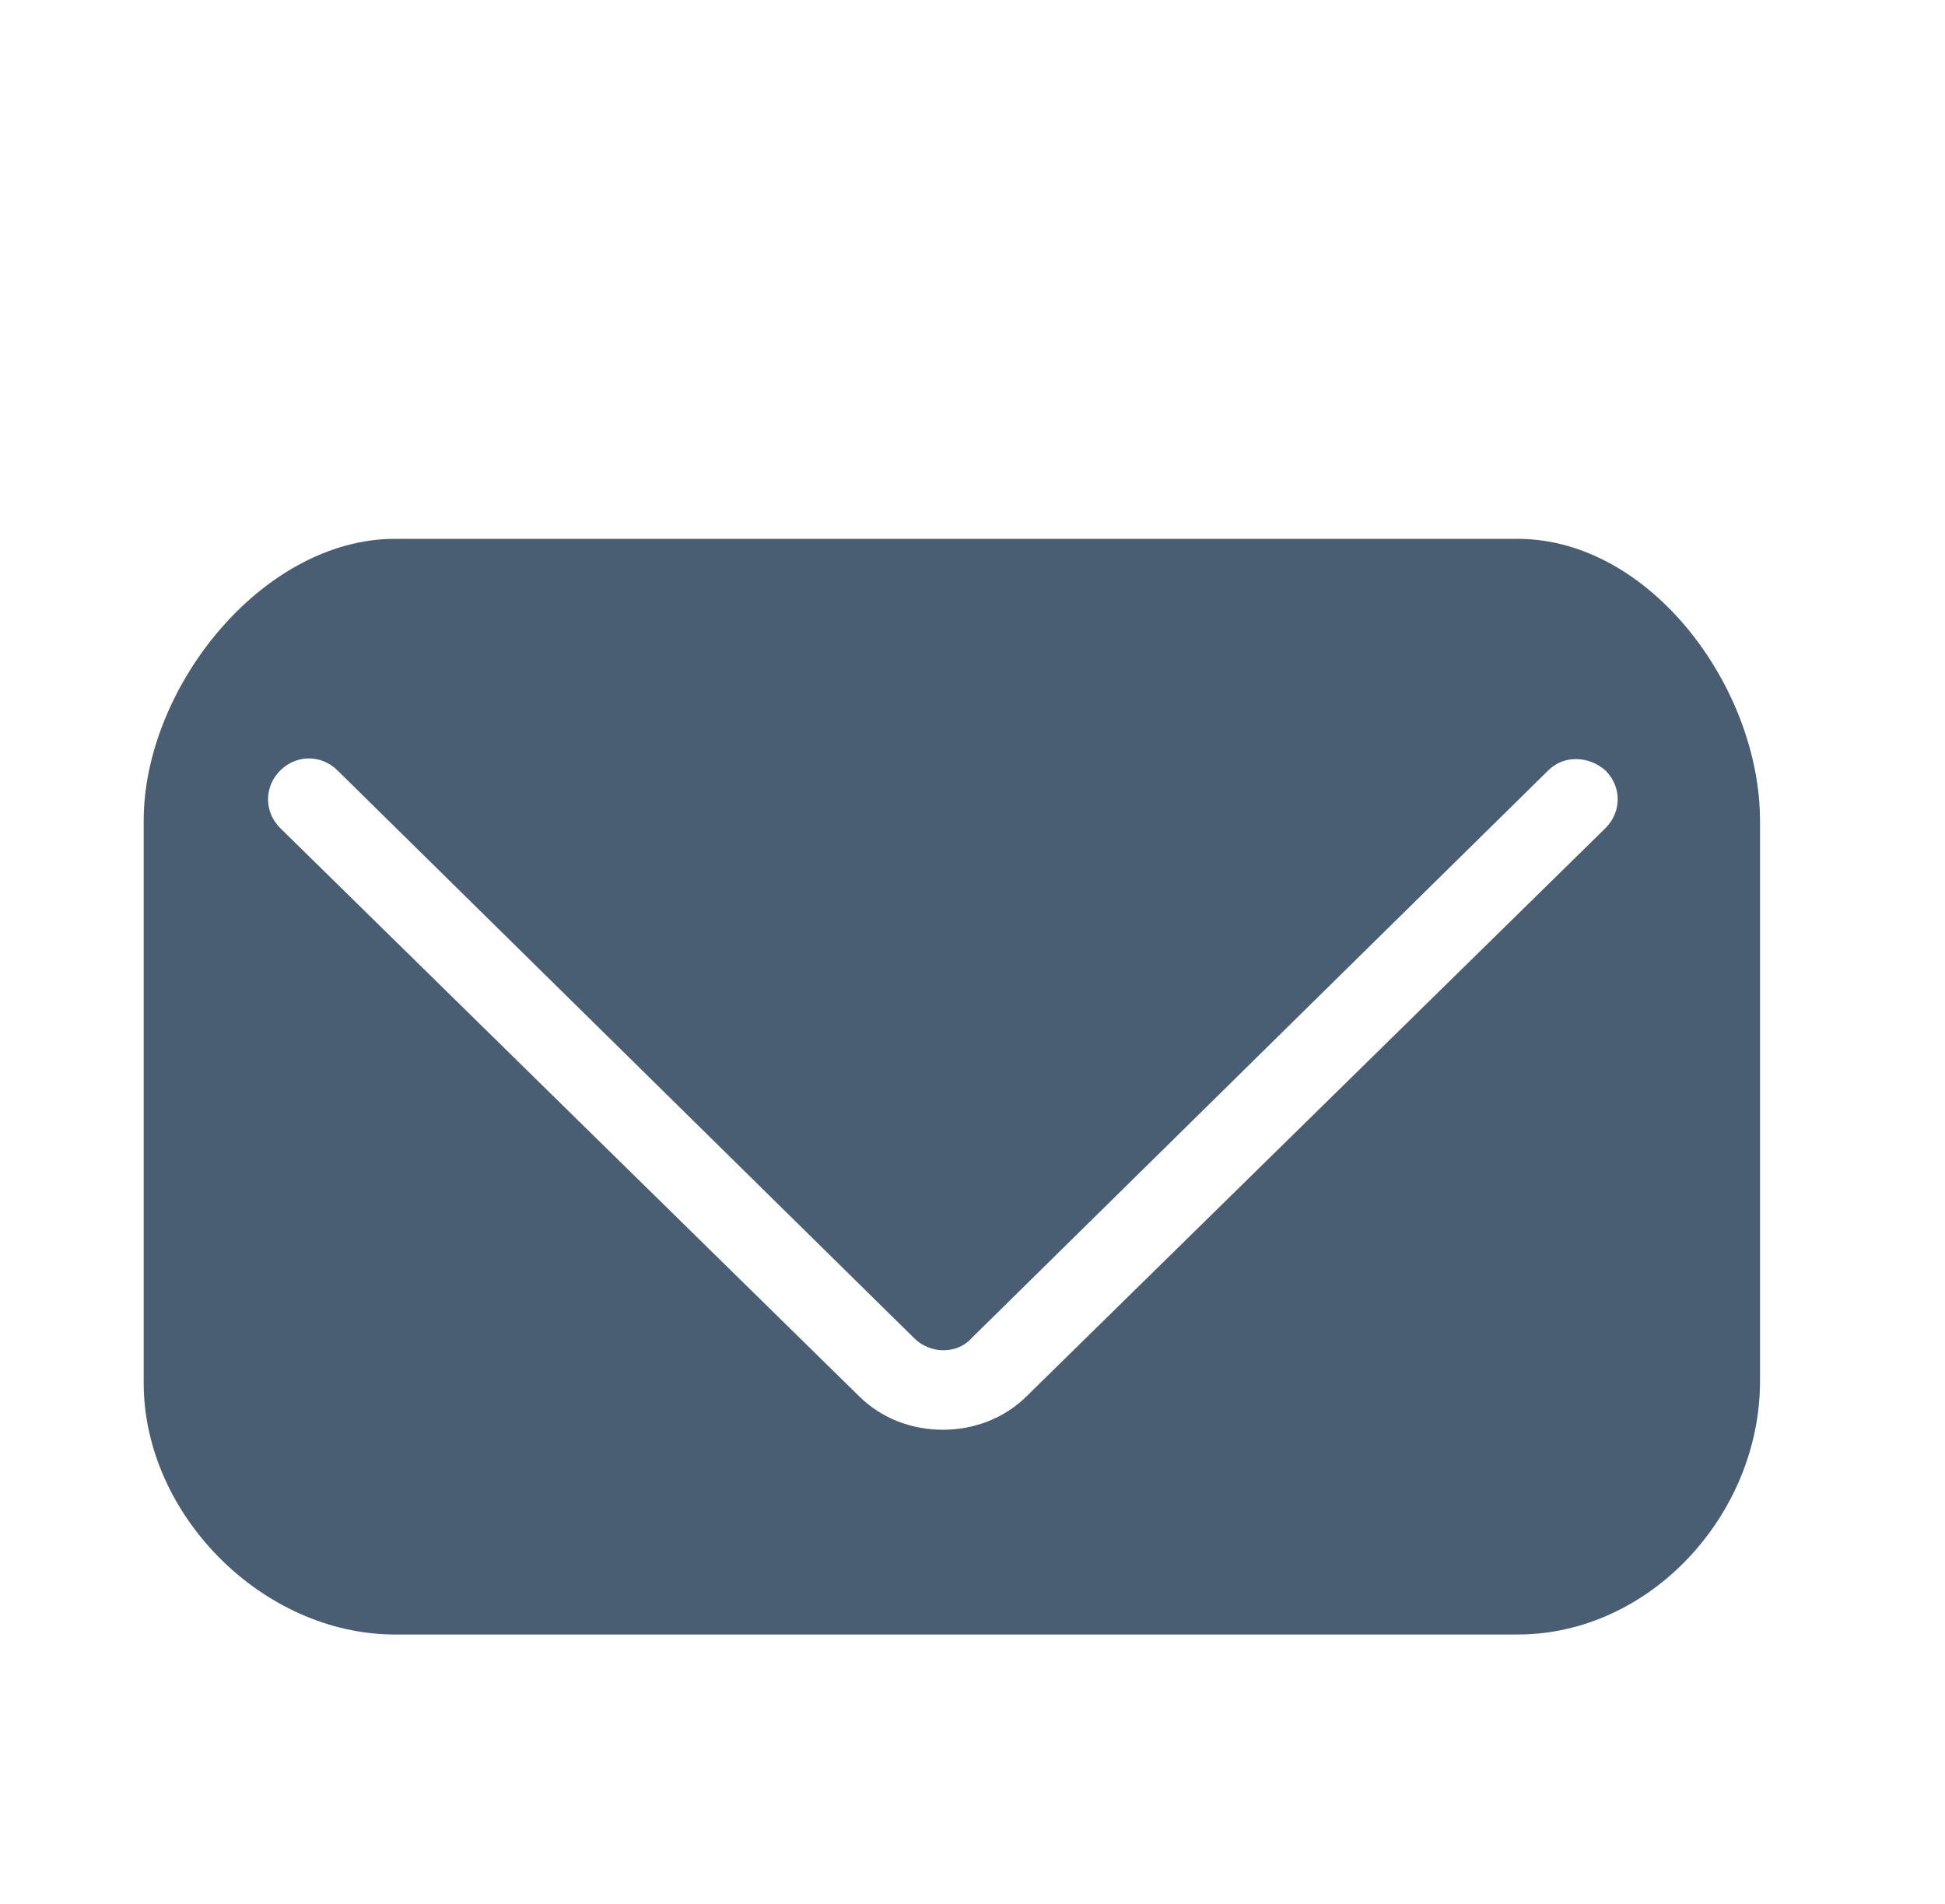 <?xml version="1.0" encoding="utf-8"?>
<!-- Generator: Adobe Illustrator 19.1.0, SVG Export Plug-In . SVG Version: 6.00 Build 0)  -->
<svg version="1.1" xmlns="http://www.w3.org/2000/svg" xmlns:xlink="http://www.w3.org/1999/xlink" x="0px" y="0px"
	 viewBox="0 0 108.3 106" style="enable-background:new 0 0 108.3 106;" xml:space="preserve">
<style type="text/css">
	.st0{fill:#1A1A1A;}
	.st1{fill:#79C0F2;}
	.st2{fill:#434C59;}
	.st3{fill:#F2F6F7;}
	.st4{fill:#79C0F2;stroke:#FFFFFF;stroke-width:4;stroke-miterlimit:10;}
	.st5{fill:#FFFFFF;}
	.st6{fill:#3C5A99;}
	.st7{fill:#6AB6EA;}
	.st8{fill:#002F4B;}
	.st9{fill:#495E72;}
	.st10{fill:#79C0F2;stroke:#FFFFFF;stroke-width:5;stroke-miterlimit:10;}
	.st11{fill:#79C0F2;stroke:#FFFFFF;stroke-width:3;stroke-miterlimit:10;}
	.st12{fill:none;stroke:#FFFFFF;stroke-width:4;stroke-linecap:round;stroke-miterlimit:10;}
</style>
<g id="Layer_1">
	<g>
		<g>
			<path class="st9" d="M89.4,46.1L57.2,77.7c-1.3,1.3-3,1.9-4.7,1.9s-3.4-0.6-4.7-1.9L15.6,46.1c-0.9-0.9-0.9-2.3,0-3.2
				c0.9-0.9,2.3-0.9,3.2,0l32.1,31.6c0.9,0.9,2.4,0.9,3.2,0l32.1-31.6c0.9-0.9,2.3-0.8,3.2,0C90.3,43.8,90.3,45.2,89.4,46.1
				 M98,45.7C98,38.3,91.9,30,84.5,30H22c-7.4,0-14,8.3-14,15.7v31.3C8,84.3,14.6,91,22,91h62.5C91.9,91,98,84.3,98,76.9V45.7z"/>
		</g>
	</g>
</g>
<g id="Layer_2">
</g>
</svg>
